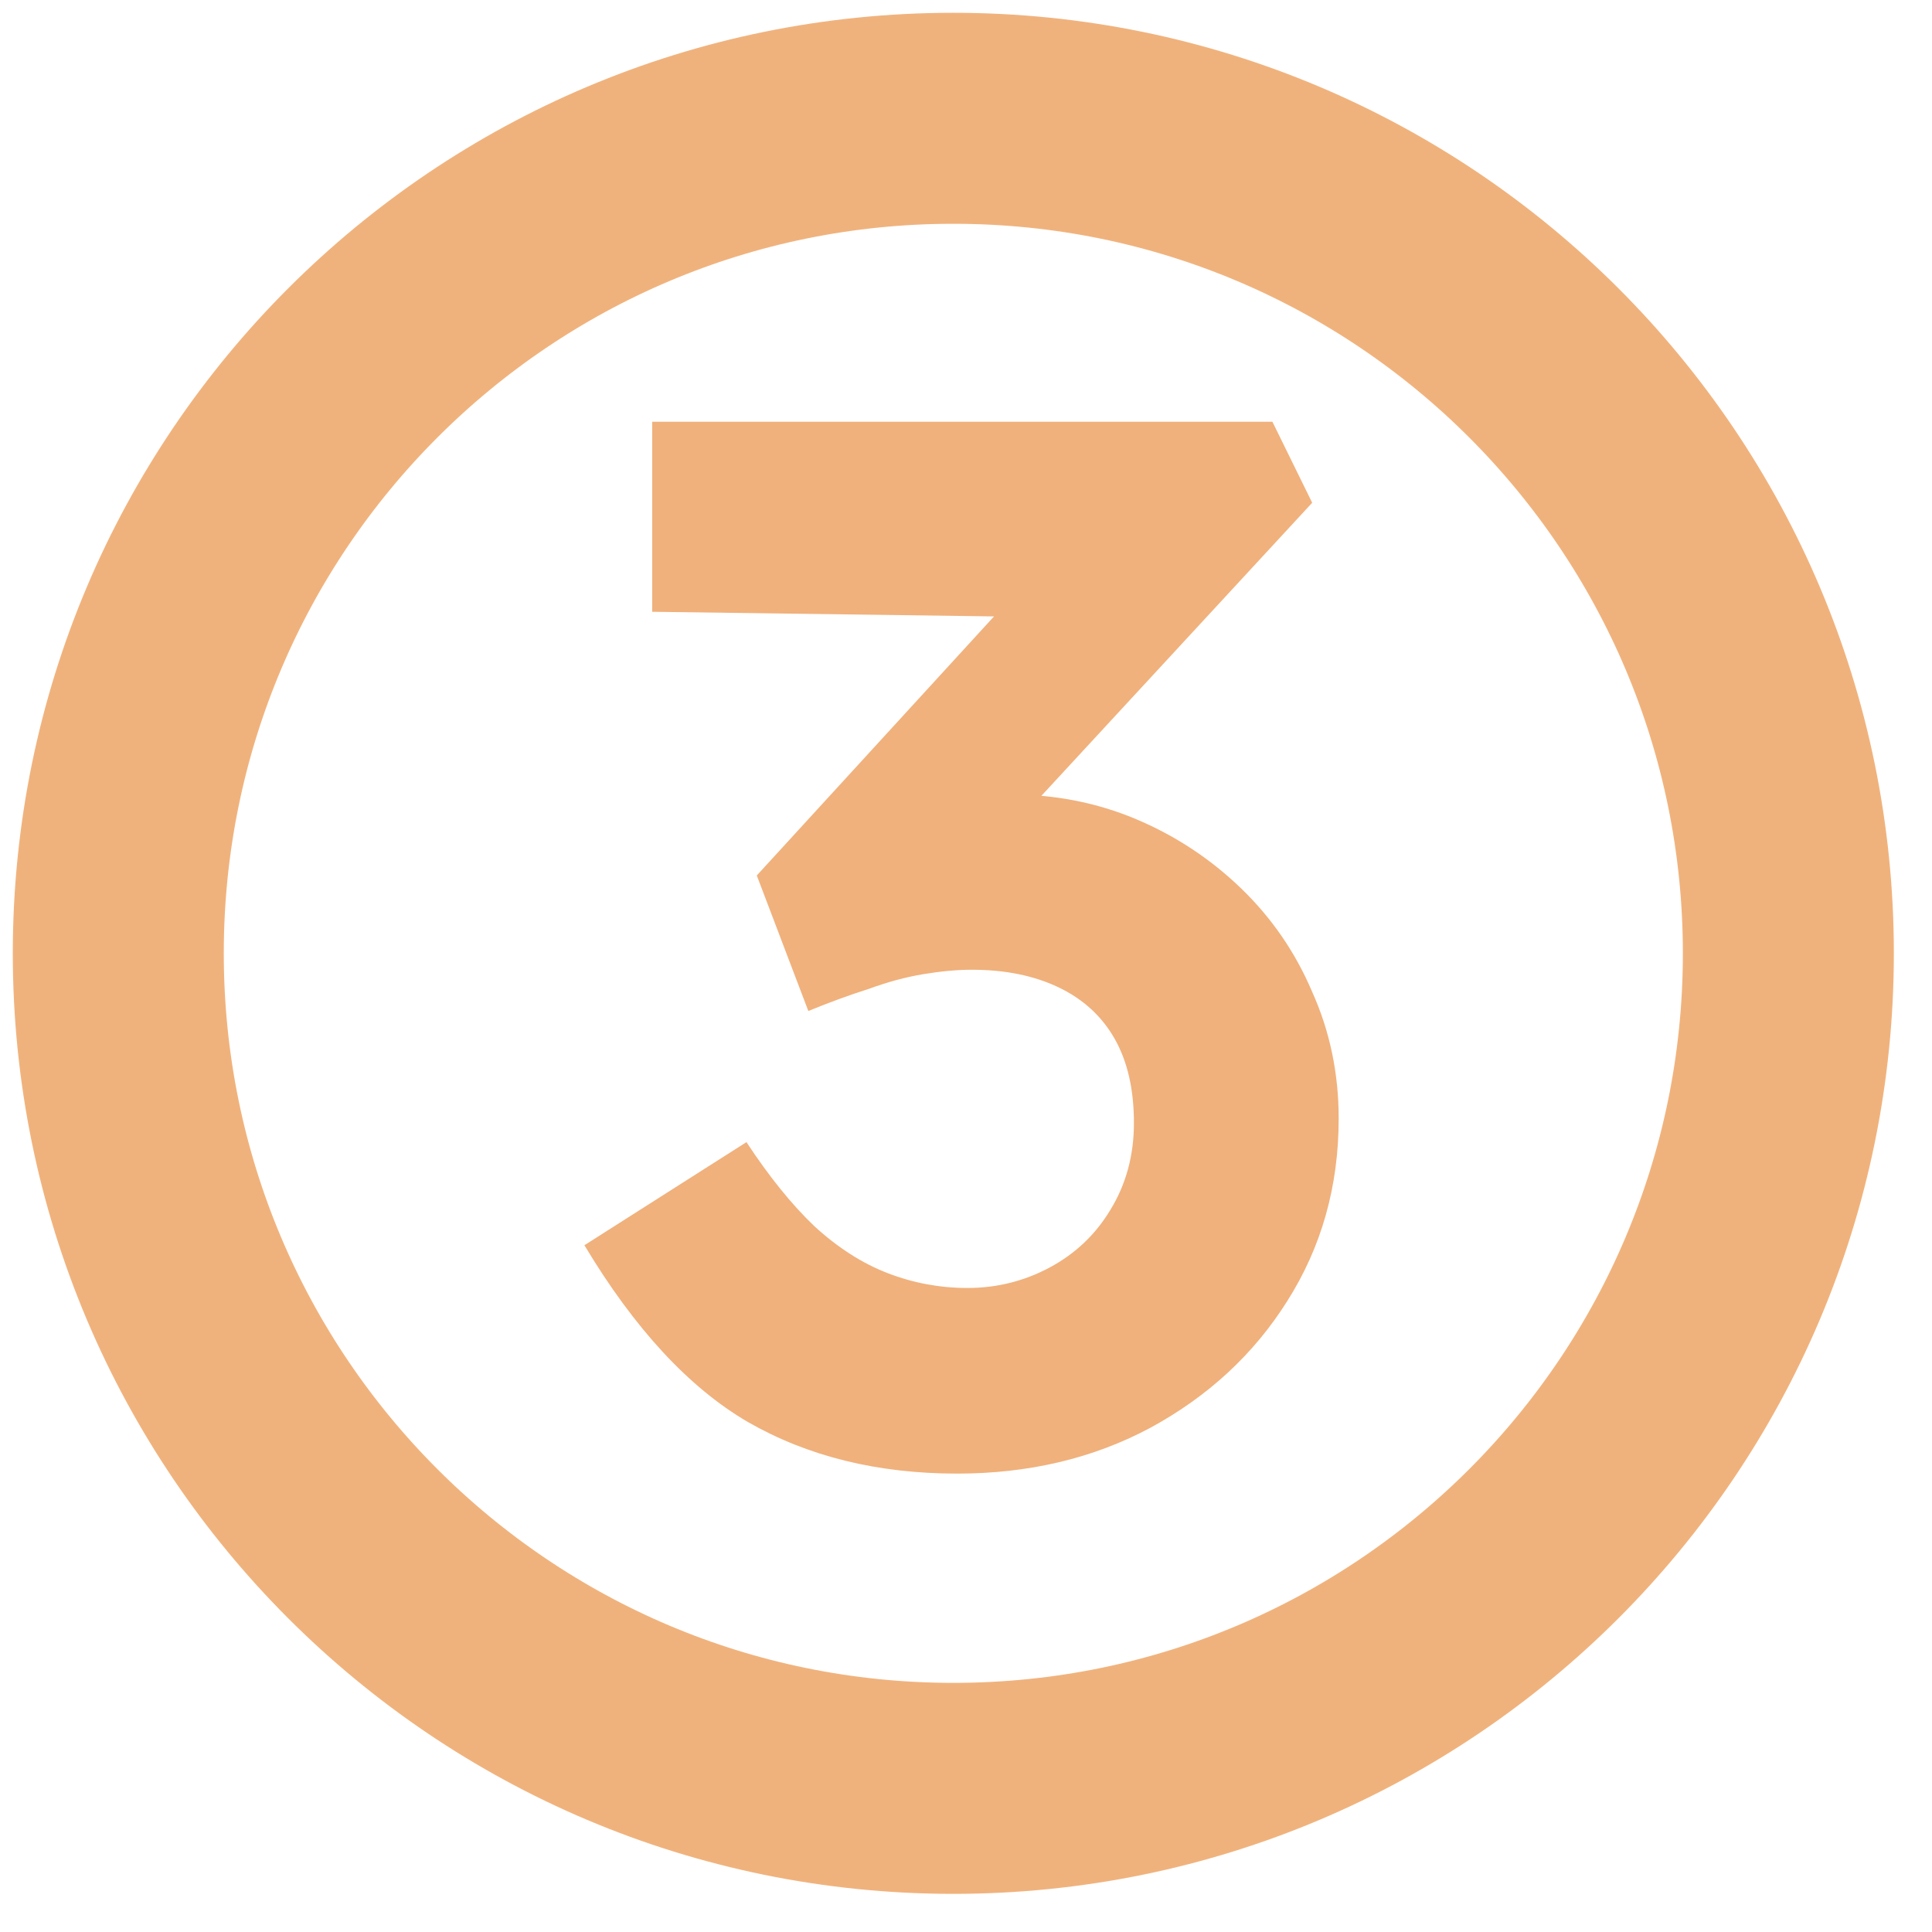<svg width="49" height="49" viewBox="0 0 49 49" fill="none" xmlns="http://www.w3.org/2000/svg">
<path d="M24.178 45.357C35.875 45.357 45.357 35.875 45.357 24.178C45.357 12.482 35.875 3 24.178 3C12.482 3 3 12.482 3 24.178C3 35.875 12.482 45.357 24.178 45.357Z" stroke="#F0B27C" stroke-width="5.351" stroke-linecap="round" stroke-linejoin="round"/>
<path d="M24.275 37.374C22.257 37.374 20.489 36.938 18.969 36.066C17.475 35.194 16.092 33.7 14.822 31.582L18.932 28.967C19.505 29.839 20.078 30.549 20.651 31.096C21.249 31.645 21.871 32.043 22.519 32.292C23.167 32.541 23.839 32.666 24.537 32.666C25.284 32.666 25.981 32.491 26.629 32.143C27.277 31.794 27.787 31.308 28.161 30.686C28.559 30.038 28.759 29.303 28.759 28.481C28.759 27.634 28.597 26.924 28.273 26.351C27.949 25.778 27.476 25.343 26.853 25.044C26.23 24.745 25.496 24.595 24.649 24.595C24.275 24.595 23.864 24.633 23.416 24.707C22.967 24.782 22.506 24.907 22.033 25.081C21.56 25.23 21.049 25.417 20.501 25.641L19.194 22.204L26.106 14.656L27.526 15.665L16.541 15.516V10.696H32.271L33.28 12.751L24.649 22.092L23.341 20.56C23.54 20.46 23.864 20.373 24.312 20.298C24.786 20.199 25.222 20.149 25.62 20.149C26.766 20.149 27.837 20.361 28.834 20.784C29.83 21.207 30.714 21.793 31.486 22.54C32.258 23.287 32.856 24.159 33.28 25.156C33.728 26.152 33.952 27.223 33.952 28.369C33.952 30.088 33.516 31.632 32.645 33.002C31.798 34.347 30.639 35.418 29.17 36.215C27.725 36.987 26.093 37.374 24.275 37.374Z" fill="#F0B17C"/>
</svg>
